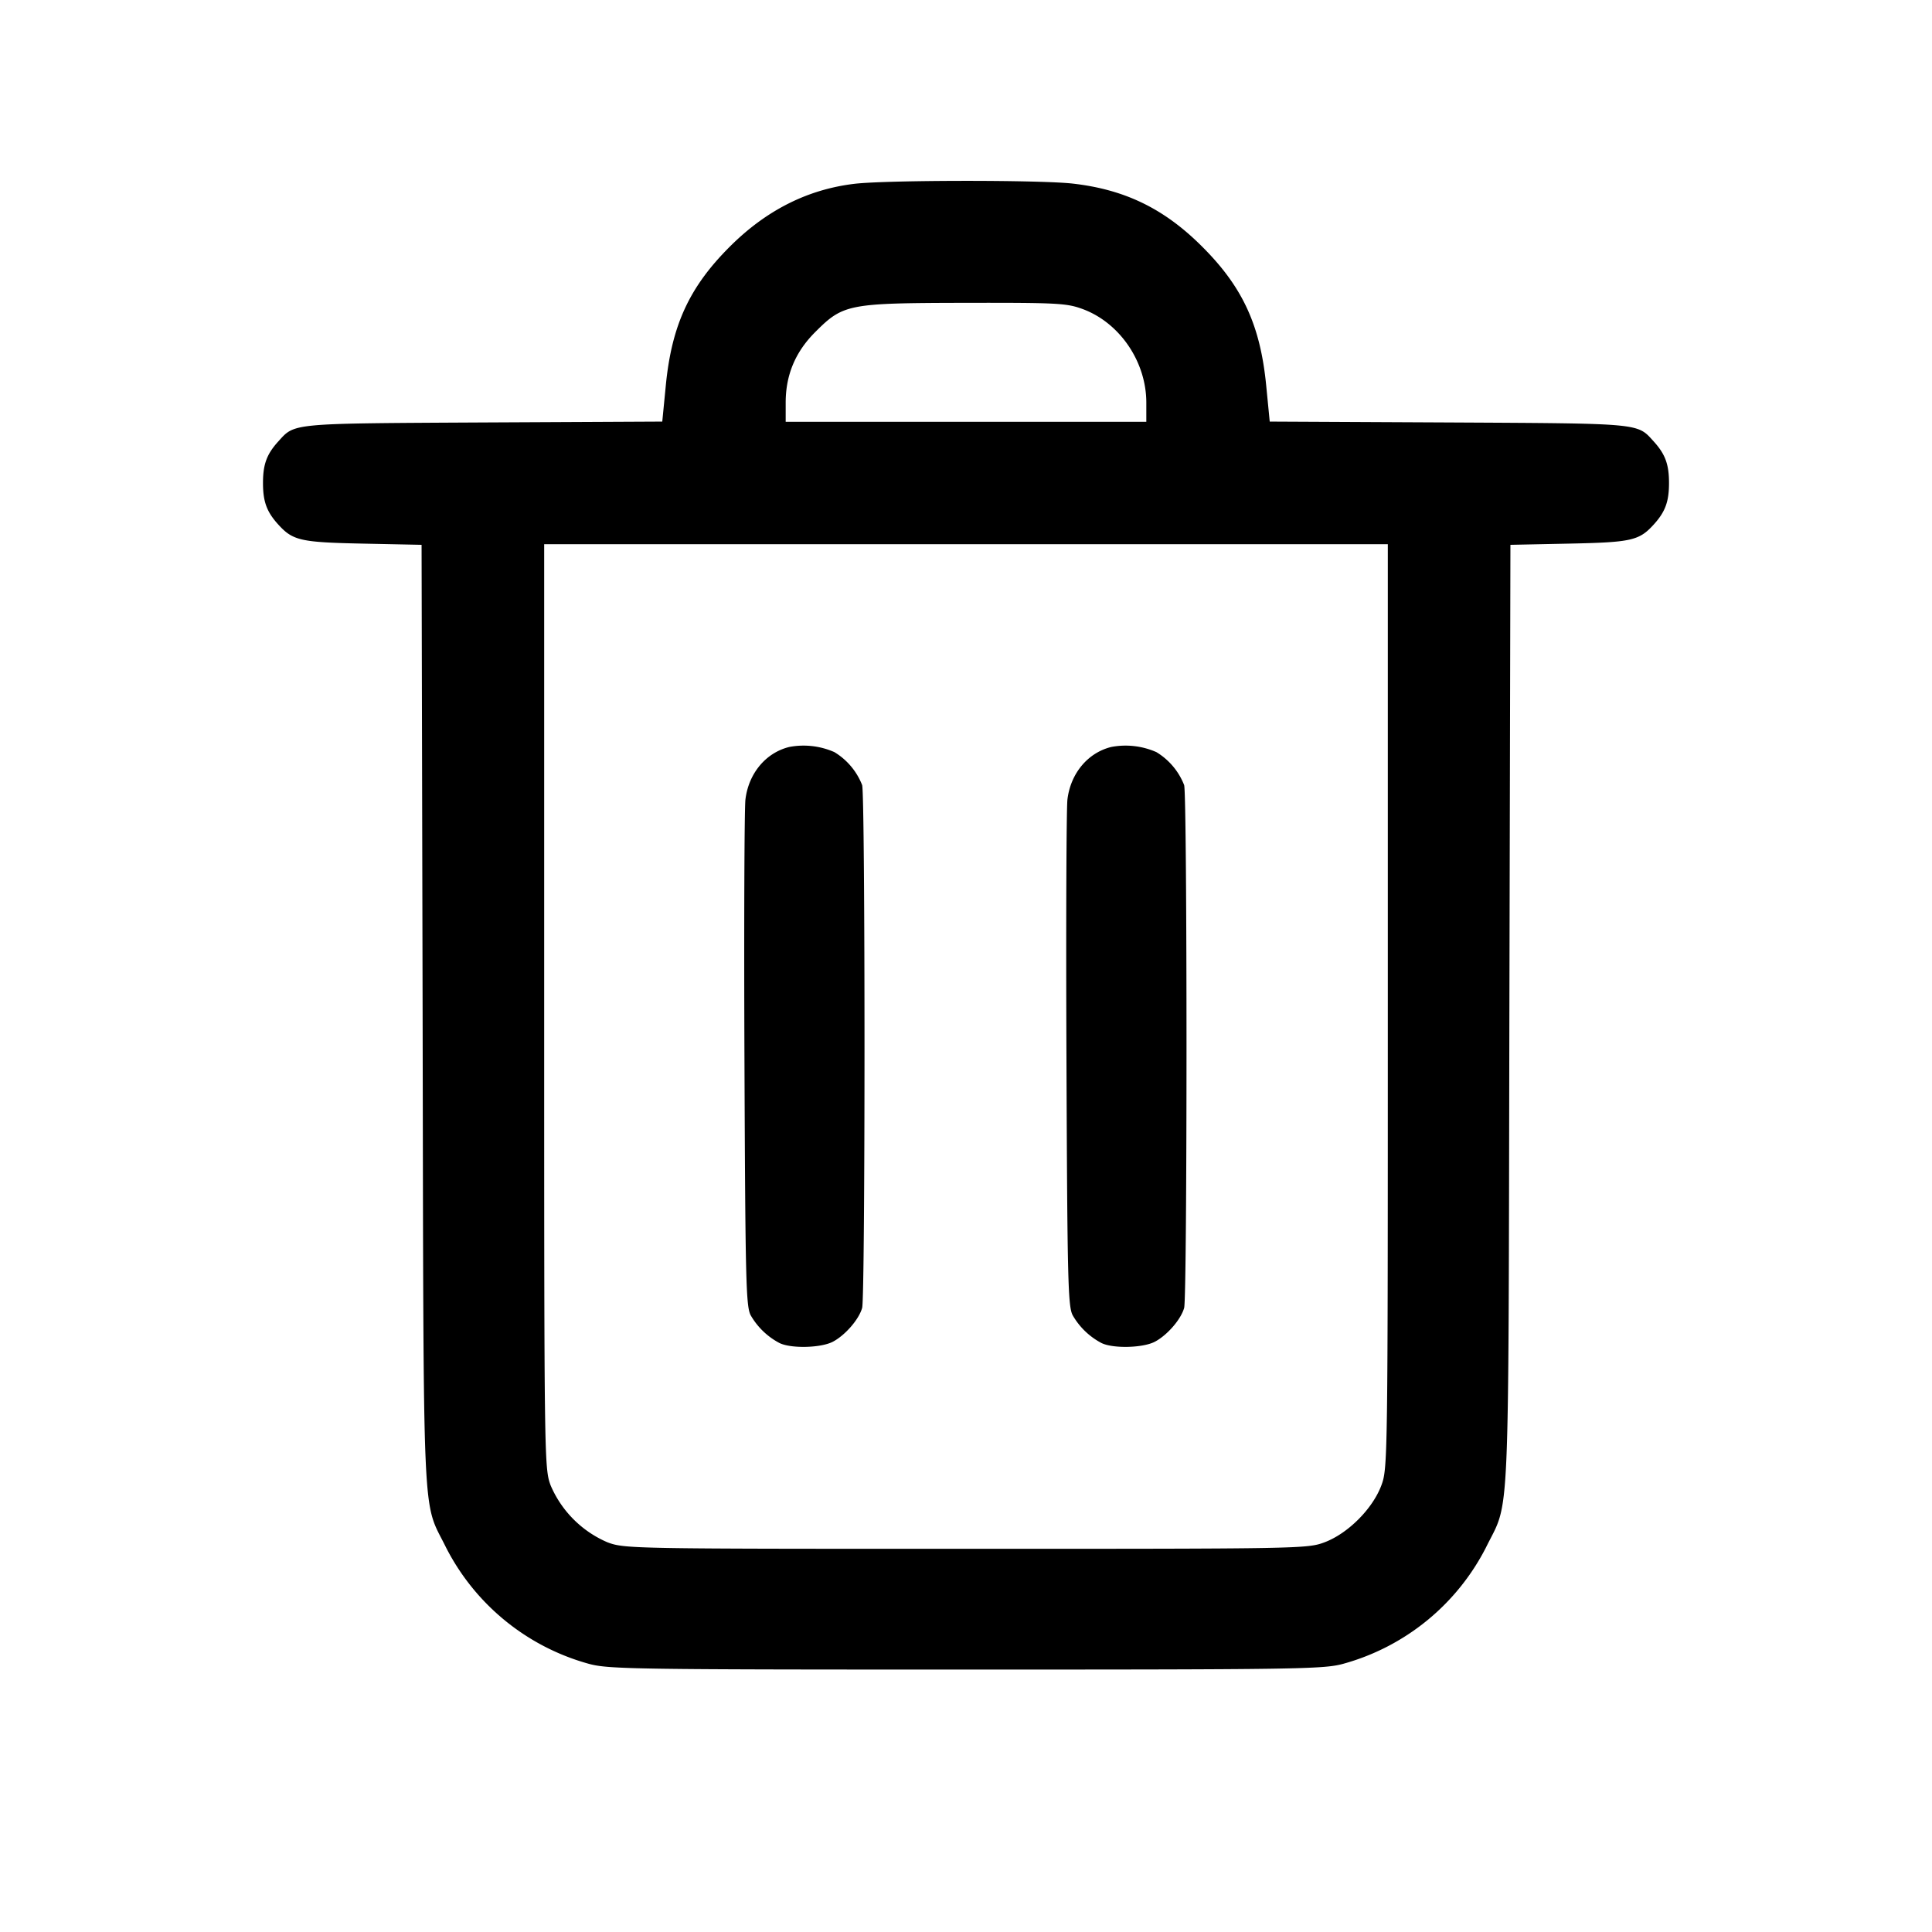 <svg width="24" height="24" fill="none" xmlns="http://www.w3.org/2000/svg"><path d="M10.617 2.283c-.583.069-1.098.328-1.552.782-.502.501-.721.977-.794 1.722l-.044.45-2.224.011c-2.417.013-2.337.006-2.548.238-.142.157-.188.283-.188.514 0 .231.046.357.188.514.183.202.277.223 1.054.239l.728.015.013 5.846c.013 6.513-.009 5.999.289 6.606a2.838 2.838 0 0 0 1.781 1.45c.241.065.586.07 4.68.07 4.094 0 4.439-.005 4.68-.07a2.838 2.838 0 0 0 1.781-1.45c.298-.607.276-.093.289-6.606l.013-5.846.728-.015c.777-.016.871-.037 1.054-.239.142-.157.188-.283.188-.514 0-.231-.046-.357-.188-.514-.211-.232-.131-.225-2.548-.238l-2.224-.011-.044-.45c-.073-.745-.292-1.221-.794-1.722-.471-.472-.96-.71-1.606-.784-.41-.047-2.303-.045-2.712.002m2.837 1.558c.459.172.786.655.786 1.161v.238H9.76v-.238c0-.344.12-.63.366-.876.35-.35.408-.361 1.862-.364 1.16-.002 1.264.004 1.466.079m3.786 8.657c0 5.669-.001 5.742-.081 5.956-.109.29-.415.596-.705.705-.213.08-.294.081-4.454.081s-4.241-.001-4.454-.081a1.342 1.342 0 0 1-.705-.705c-.08-.214-.081-.287-.081-5.956V6.76h10.48v5.738M9.805 9.279c-.291.071-.506.328-.545.653-.013.114-.019 1.576-.012 3.248.011 2.739.019 3.052.078 3.16a.89.89 0 0 0 .354.342c.14.072.514.064.665-.014.153-.08.325-.277.365-.421.039-.14.039-6.354 0-6.494a.833.833 0 0 0-.345-.41.949.949 0 0 0-.56-.064m4 0c-.291.071-.506.328-.545.653-.013.114-.019 1.576-.012 3.248.011 2.739.019 3.052.078 3.16a.89.89 0 0 0 .354.342c.14.072.514.064.665-.014.153-.08.325-.277.365-.421.039-.14.039-6.354 0-6.494a.833.833 0 0 0-.345-.41.949.949 0 0 0-.56-.064" fill-rule="evenodd" fill="#000"/></svg>